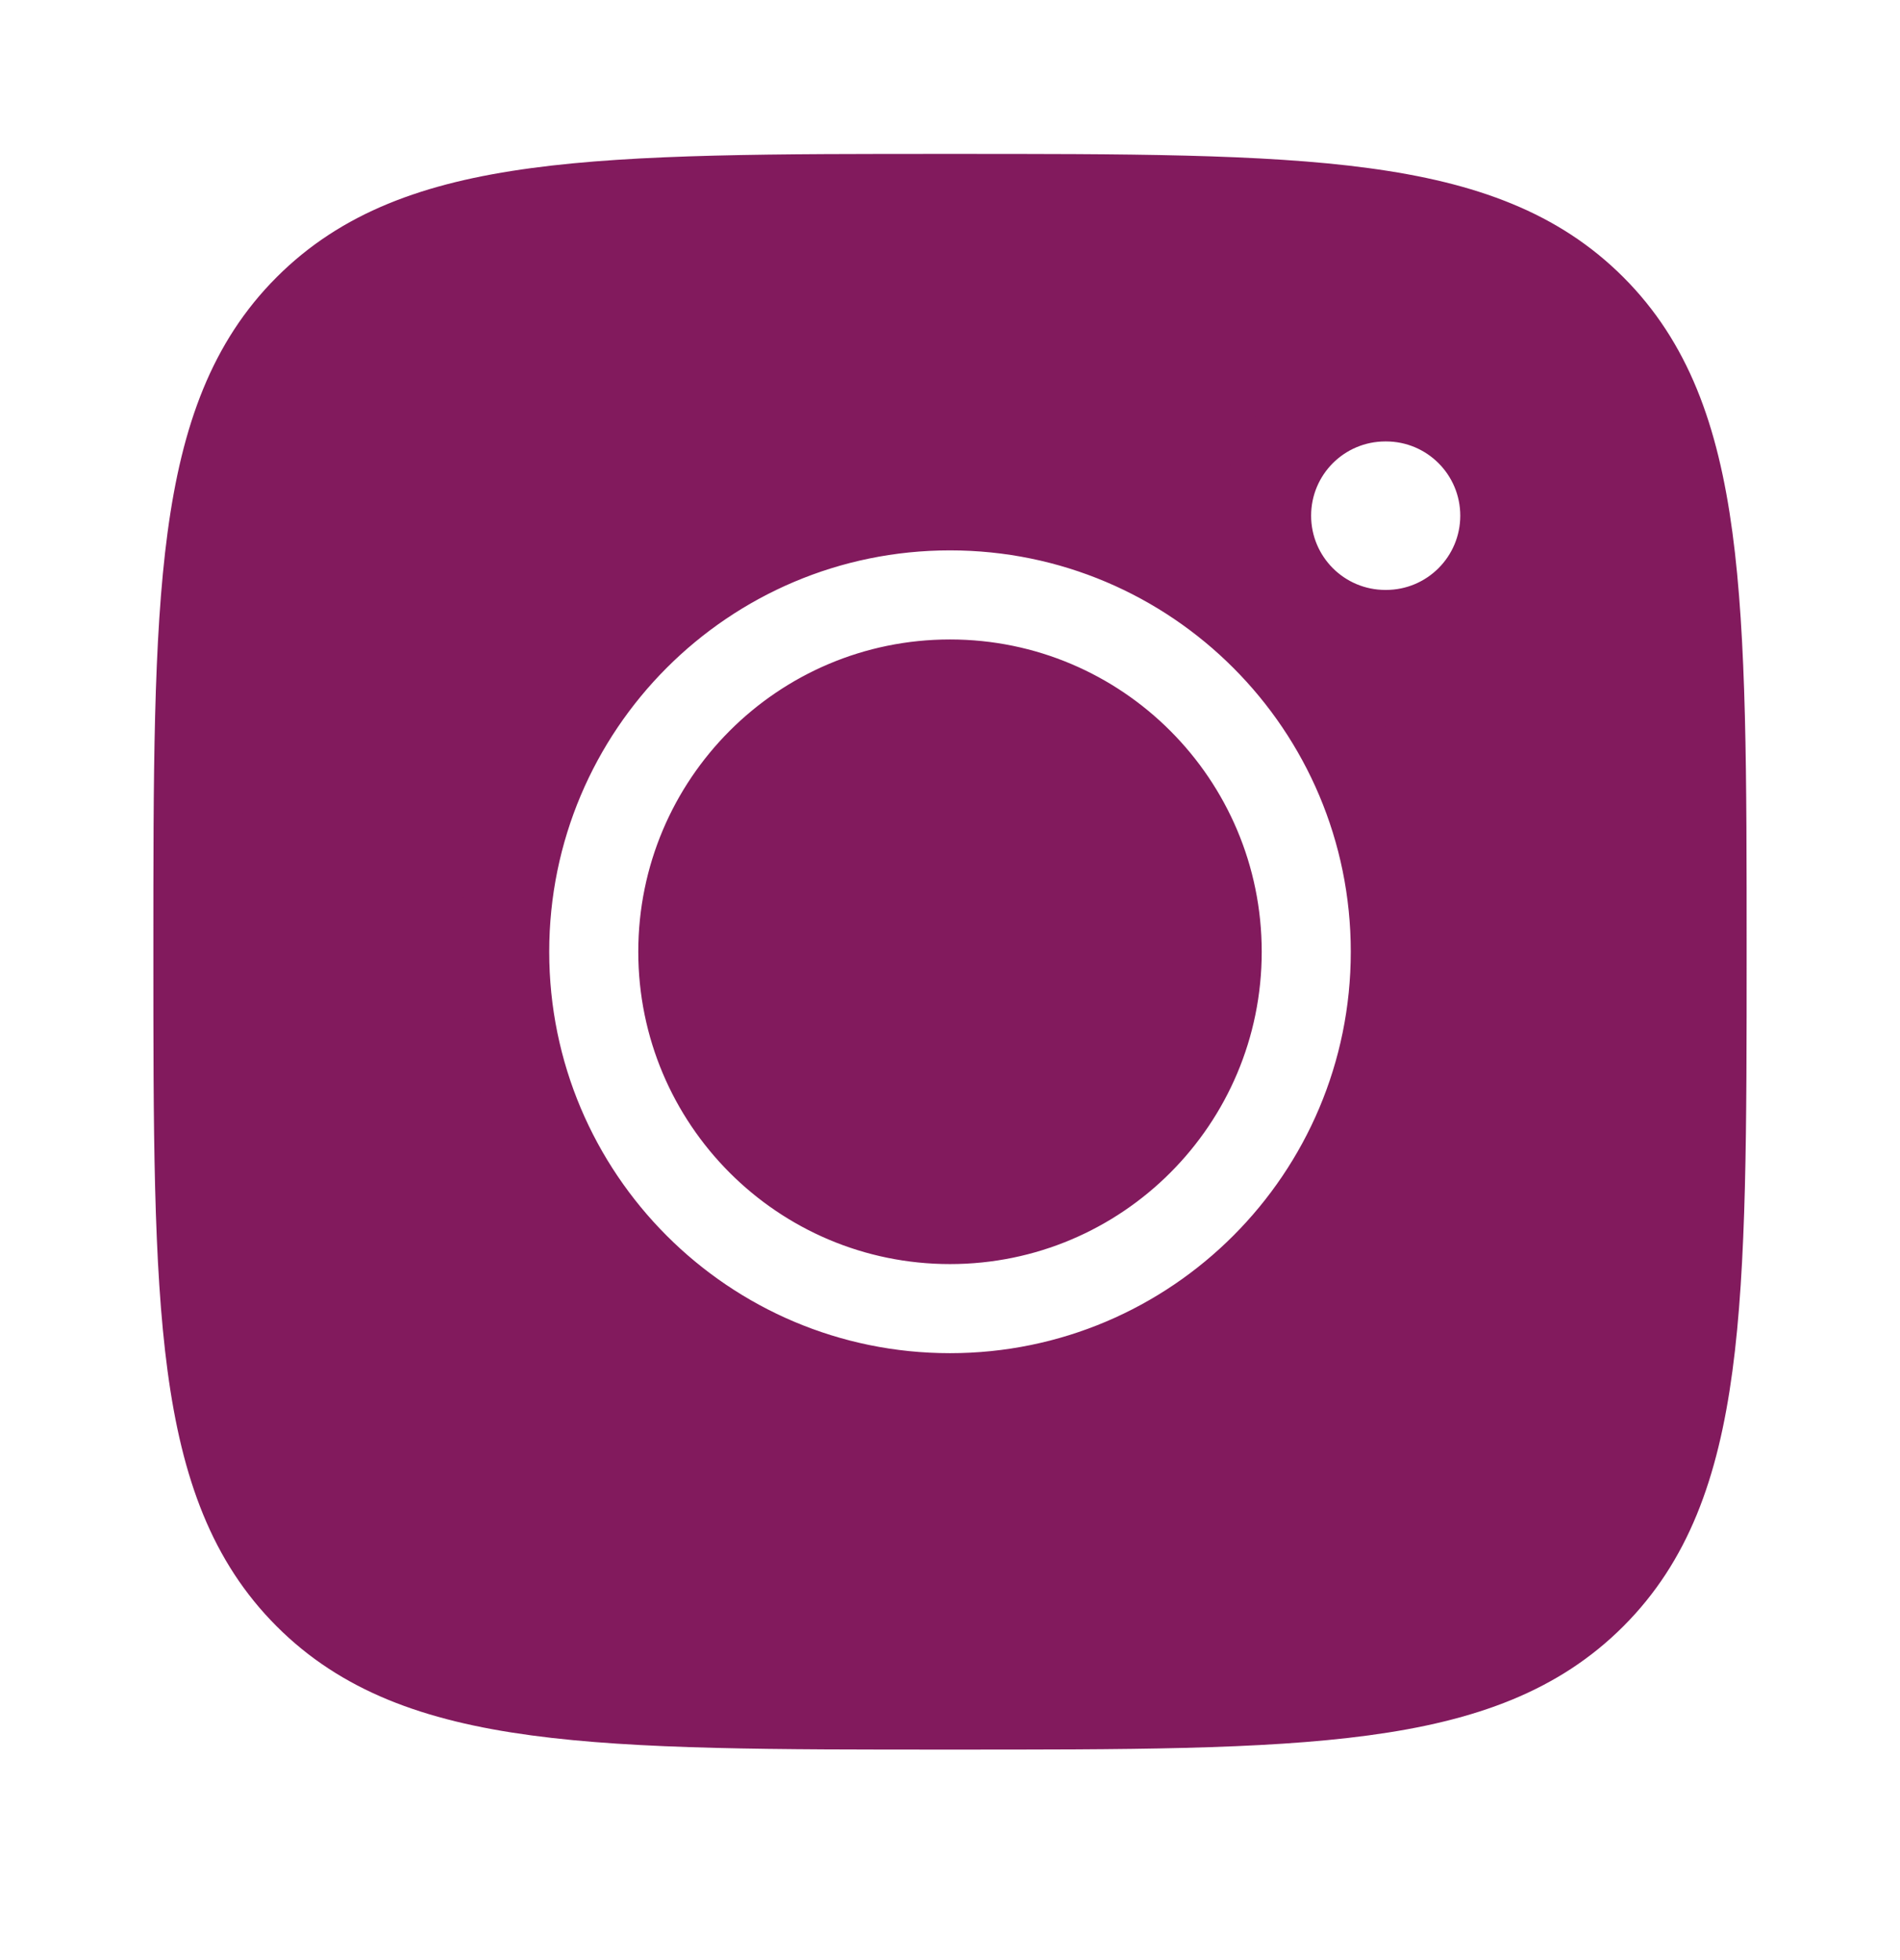 <svg width="32" height="33" viewBox="0 0 32 33" fill="none" xmlns="http://www.w3.org/2000/svg">
<g id="instagram">
<g id="Subtract">
<path fill-rule="evenodd" clip-rule="evenodd" d="M3.333 16.023C3.333 10.045 3.333 7.056 5.188 5.198C7.043 3.341 10.029 3.341 16 3.341C21.971 3.341 24.957 3.341 26.812 5.198C28.667 7.056 28.667 10.045 28.667 16.023V16.023V16.024C28.667 22.002 28.667 24.992 26.812 26.849C24.957 28.706 21.971 28.706 16 28.706H16H16C10.029 28.706 7.043 28.706 5.188 26.849C3.333 24.992 3.333 22.002 3.333 16.023ZM16 11.516C13.517 11.516 11.5 13.533 11.5 16.024C11.5 18.515 13.517 20.532 16 20.532C18.483 20.532 20.5 18.515 20.5 16.024C20.5 13.533 18.483 11.516 16 11.516ZM8.5 16.024C8.5 11.879 11.856 8.516 16 8.516C20.144 8.516 23.5 11.879 23.5 16.024C23.5 20.168 20.144 23.532 16 23.532C11.856 23.532 8.5 20.168 8.5 16.024ZM23.332 6.682C22.227 6.682 21.332 7.577 21.332 8.682C21.332 9.786 22.227 10.682 23.332 10.682H23.344C24.448 10.682 25.344 9.786 25.344 8.682C25.344 7.577 24.448 6.682 23.344 6.682H23.332Z" fill="#821A5D"/>
<path d="M5.188 5.198L4.658 4.668L4.658 4.668L5.188 5.198ZM26.812 5.198L27.342 4.668L27.342 4.668L26.812 5.198ZM26.812 26.849L27.342 27.379L27.342 27.379L26.812 26.849ZM5.188 26.849L4.658 27.379L4.658 27.379L5.188 26.849ZM4.658 4.668C3.568 5.759 3.065 7.156 2.822 8.966C2.582 10.754 2.583 13.055 2.583 16.023H4.083C4.083 13.013 4.085 10.831 4.308 9.165C4.529 7.521 4.954 6.494 5.719 5.728L4.658 4.668ZM16 2.591C13.036 2.591 10.737 2.589 8.95 2.83C7.142 3.073 5.748 3.577 4.658 4.668L5.719 5.728C6.484 4.962 7.509 4.537 9.151 4.316C10.814 4.092 12.993 4.091 16 4.091V2.591ZM27.342 4.668C26.252 3.577 24.857 3.073 23.049 2.83C21.263 2.589 18.964 2.591 16 2.591V4.091C19.007 4.091 21.186 4.092 22.849 4.316C24.491 4.537 25.516 4.962 26.281 5.728L27.342 4.668ZM29.417 16.023C29.417 13.055 29.418 10.754 29.178 8.966C28.935 7.156 28.432 5.759 27.342 4.668L26.281 5.728C27.046 6.494 27.471 7.521 27.691 9.165C27.915 10.831 27.917 13.013 27.917 16.023H29.417ZM29.417 16.023V16.023H27.917V16.023H29.417ZM29.417 16.024V16.023H27.917V16.024H29.417ZM27.342 27.379C28.432 26.288 28.935 24.891 29.178 23.081C29.418 21.293 29.417 18.992 29.417 16.024H27.917C27.917 19.034 27.915 21.217 27.691 22.882C27.471 24.526 27.046 25.553 26.281 26.319L27.342 27.379ZM16 29.456C18.964 29.456 21.263 29.458 23.049 29.217C24.857 28.974 26.252 28.47 27.342 27.379L26.281 26.319C25.516 27.085 24.491 27.51 22.849 27.731C21.186 27.955 19.007 27.956 16 27.956V29.456ZM16 29.456H16V27.956H16V29.456ZM16 29.456H16V27.956H16V29.456ZM4.658 27.379C5.748 28.47 7.142 28.974 8.95 29.217C10.737 29.458 13.036 29.456 16 29.456V27.956C12.993 27.956 10.814 27.955 9.151 27.731C7.509 27.51 6.484 27.085 5.719 26.319L4.658 27.379ZM2.583 16.023C2.583 18.992 2.582 21.293 2.822 23.081C3.065 24.891 3.568 26.288 4.658 27.379L5.719 26.319C4.954 25.553 4.529 24.526 4.308 22.882C4.085 21.217 4.083 19.034 4.083 16.023H2.583ZM12.25 16.024C12.25 13.946 13.931 12.266 16 12.266V10.766C13.101 10.766 10.75 13.119 10.75 16.024H12.25ZM16 19.782C13.931 19.782 12.25 18.102 12.25 16.024H10.75C10.75 18.929 13.101 21.282 16 21.282V19.782ZM19.75 16.024C19.75 18.102 18.069 19.782 16 19.782V21.282C18.898 21.282 21.25 18.929 21.25 16.024H19.75ZM16 12.266C18.069 12.266 19.75 13.946 19.75 16.024H21.25C21.25 13.119 18.898 10.766 16 10.766V12.266ZM16 7.766C11.441 7.766 7.75 11.466 7.75 16.024H9.25C9.25 12.293 12.271 9.266 16 9.266V7.766ZM24.25 16.024C24.25 11.466 20.559 7.766 16 7.766V9.266C19.729 9.266 22.75 12.293 22.75 16.024H24.25ZM16 24.282C20.559 24.282 24.25 20.582 24.25 16.024H22.75C22.75 19.755 19.729 22.782 16 22.782V24.282ZM7.75 16.024C7.75 20.582 11.441 24.282 16 24.282V22.782C12.271 22.782 9.25 19.755 9.25 16.024H7.75ZM22.082 8.682C22.082 7.991 22.641 7.432 23.332 7.432V5.932C21.813 5.932 20.582 7.163 20.582 8.682H22.082ZM23.332 9.932C22.641 9.932 22.082 9.372 22.082 8.682H20.582C20.582 10.2 21.813 11.432 23.332 11.432V9.932ZM23.344 9.932H23.332V11.432H23.344V9.932ZM24.594 8.682C24.594 9.372 24.034 9.932 23.344 9.932V11.432C24.863 11.432 26.094 10.2 26.094 8.682H24.594ZM23.344 7.432C24.034 7.432 24.594 7.991 24.594 8.682H26.094C26.094 7.163 24.863 5.932 23.344 5.932V7.432ZM23.332 7.432H23.344V5.932H23.332V7.432Z" fill="#821A5D"/>
</g>
</g>
</svg>
